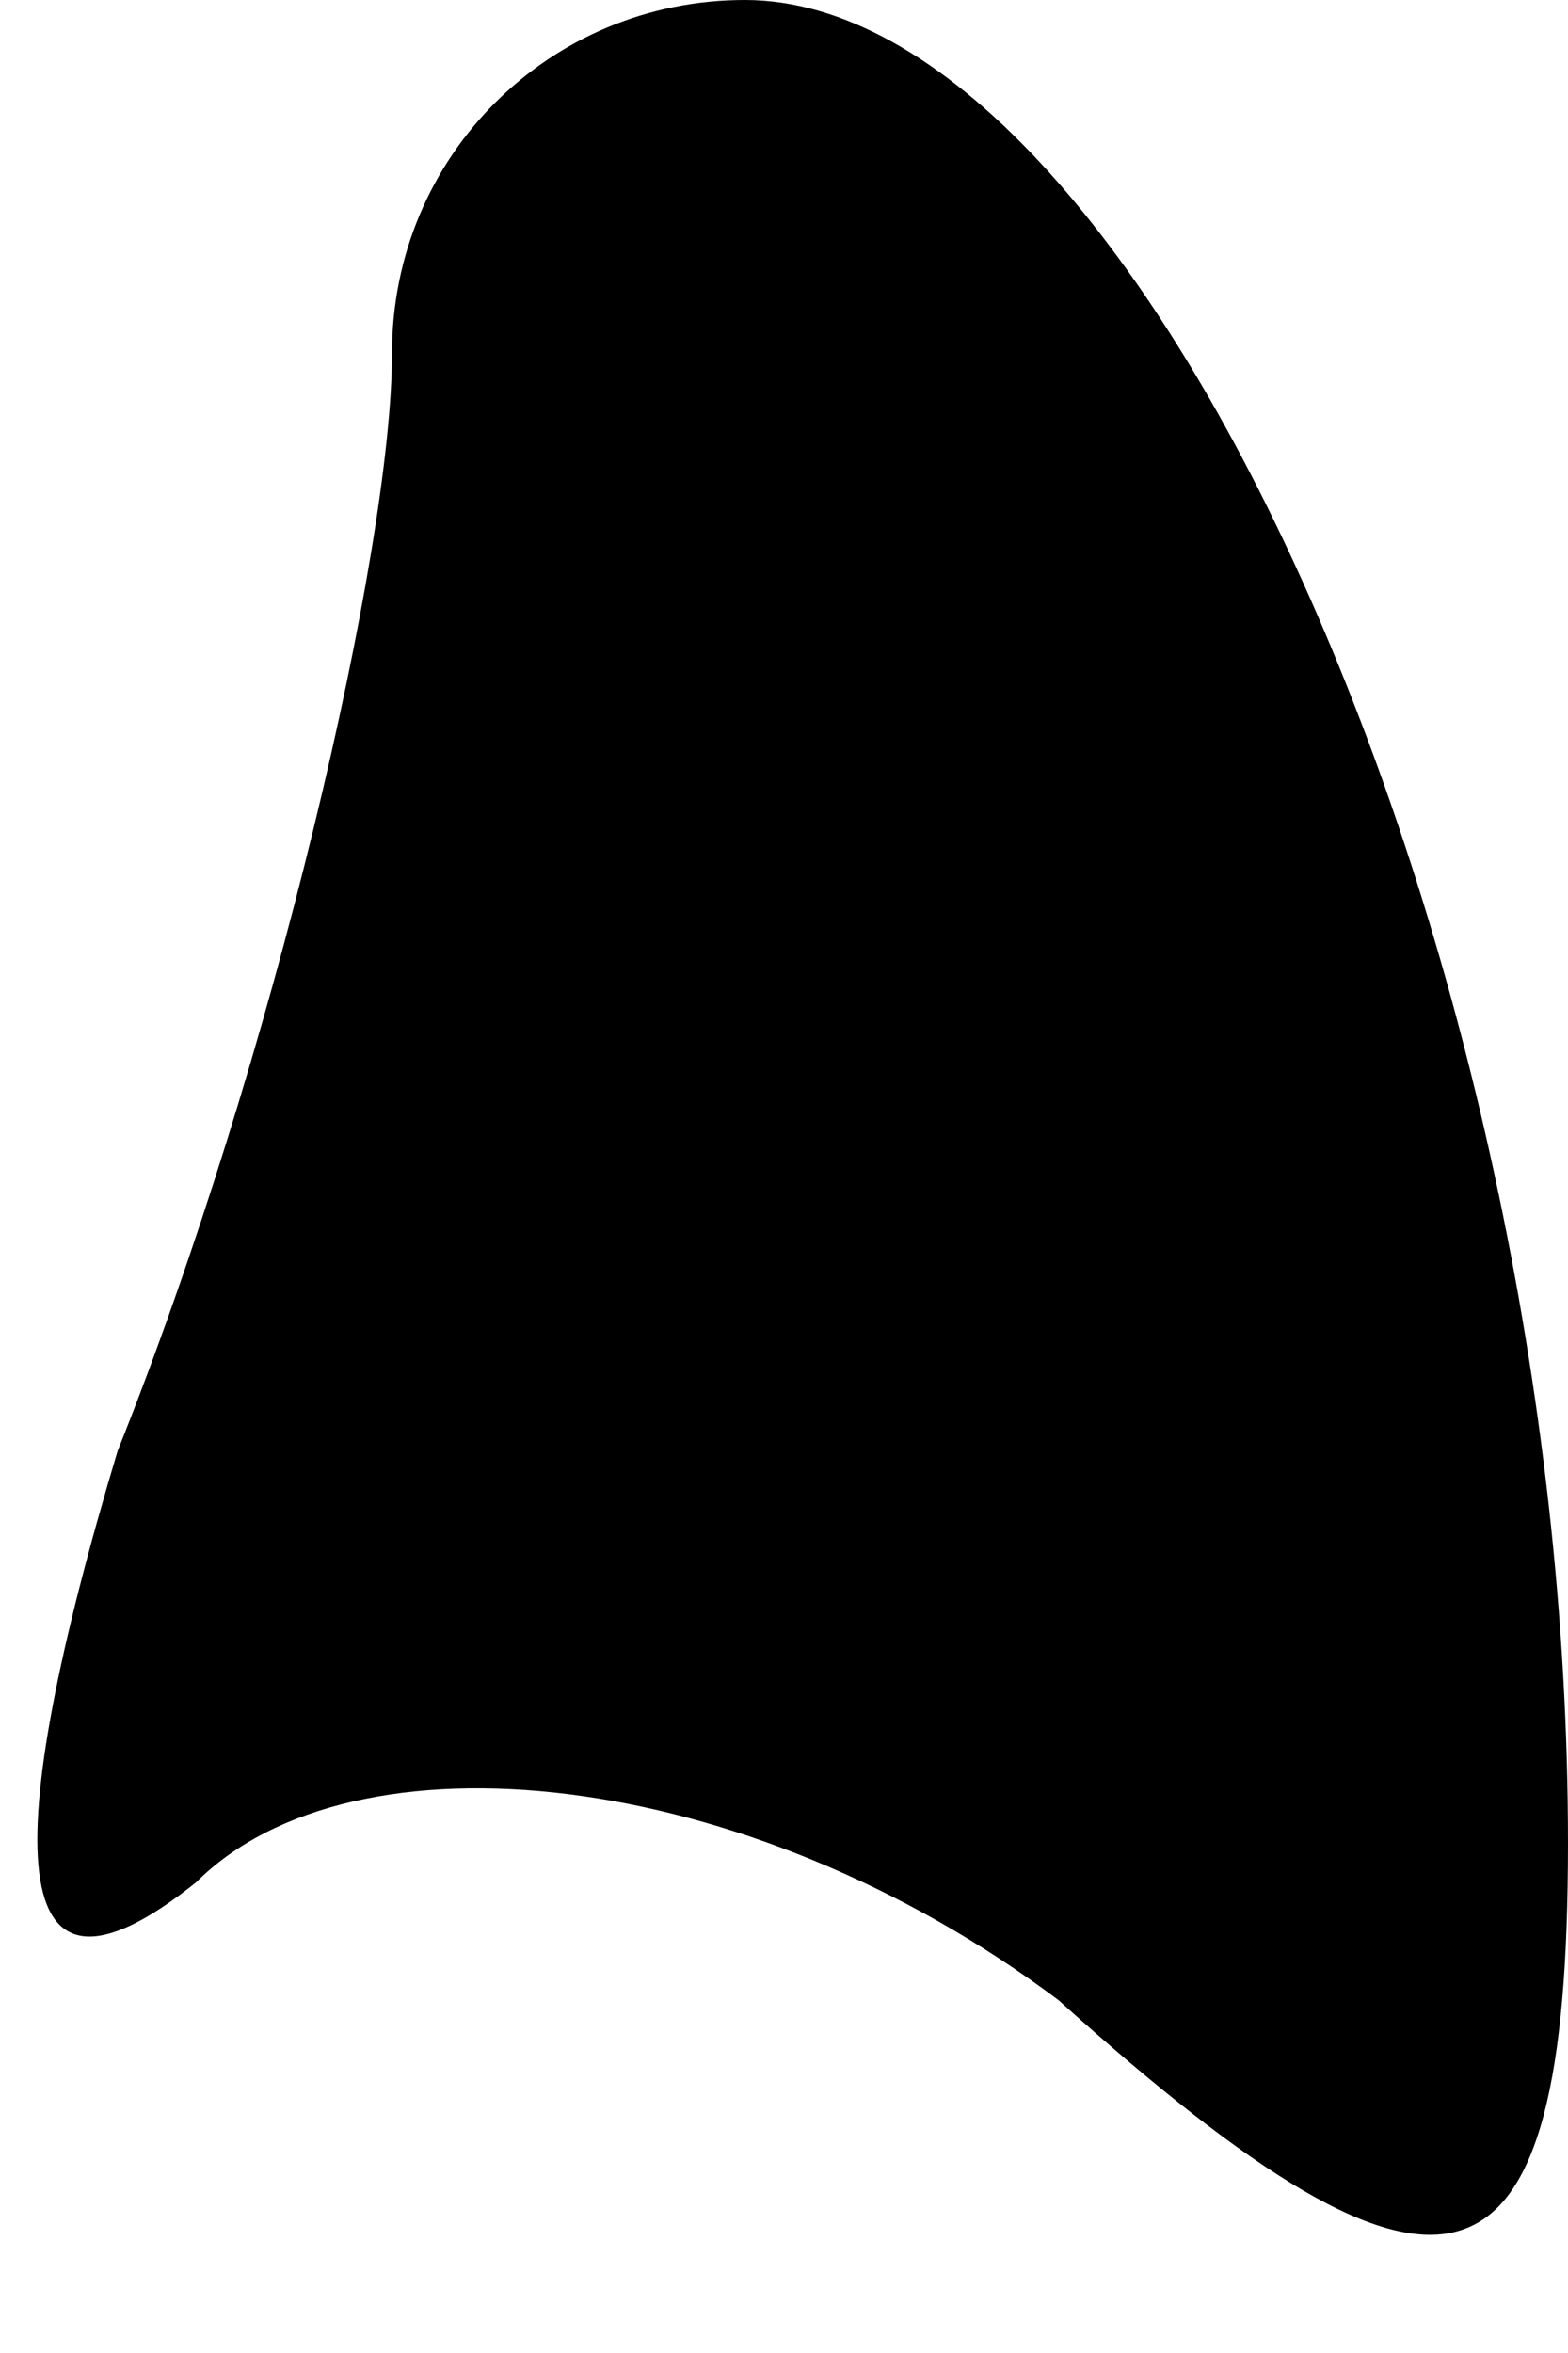 <?xml version="1.0" standalone="no"?>
<!DOCTYPE svg PUBLIC "-//W3C//DTD SVG 20010904//EN"
 "http://www.w3.org/TR/2001/REC-SVG-20010904/DTD/svg10.dtd">
<svg version="1.0" xmlns="http://www.w3.org/2000/svg"
 width="4pt" height="6pt" viewBox="0 0 4 6"
 preserveAspectRatio="xMidYMid meet">
<g transform="translate(0,6) scale(0.1,-0.1)"
fill="#000000" stroke="none">
<path fill="#000000" stroke="none" d="M10 51 c0 -5 -3 -18 -7 -28 -3 -10 -3
-15 2 -11 4 4 14 3 22 -3 10 -9 13 -8 13 4 0 23 -11 47 -21 47 -5 0 -9 -4 -9
-9z"/>
</g>
</svg>
